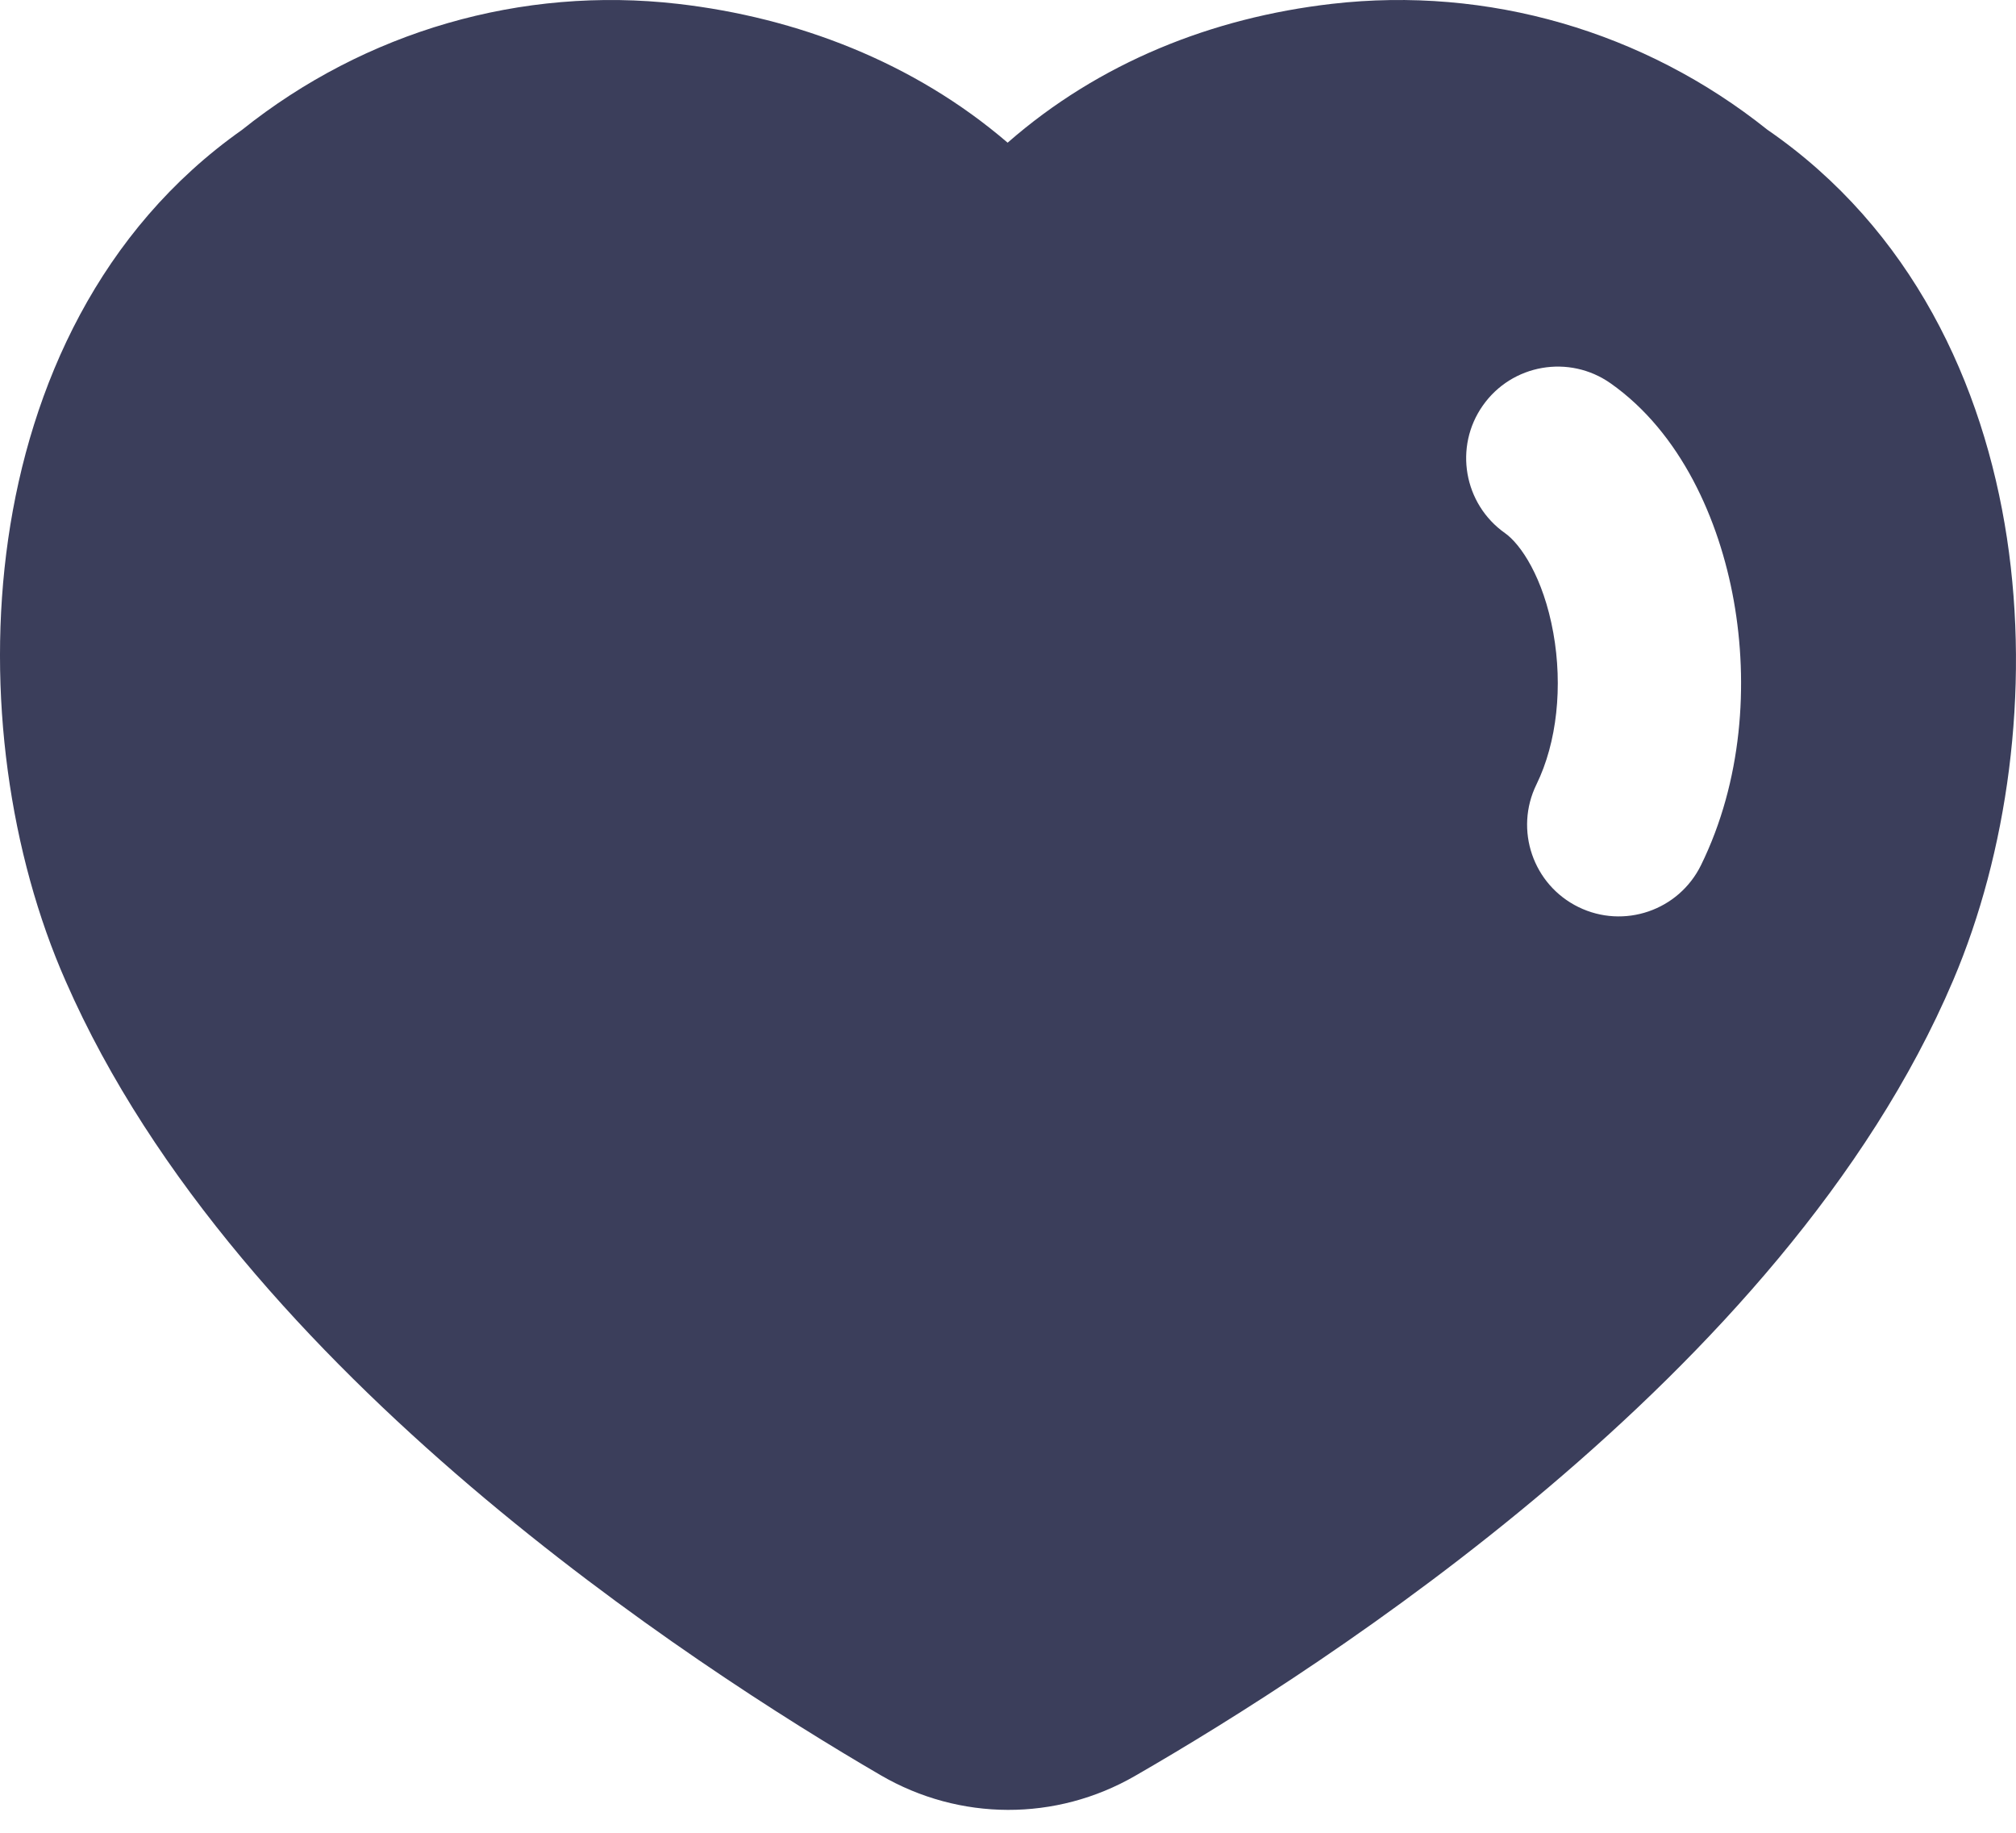 <svg width="22" height="20" viewBox="0 0 22 20" fill="none" xmlns="http://www.w3.org/2000/svg">
<path fill-rule="evenodd" clip-rule="evenodd" d="M2.64 1.418C3.985 0.342 5.692 -0.154 7.397 0.042C8.694 0.191 9.971 0.677 10.996 1.557C11.995 0.683 13.225 0.193 14.534 0.042C16.236 -0.154 17.942 0.341 19.286 1.415C20.866 2.503 21.646 4.194 21.901 5.87C22.156 7.552 21.902 9.316 21.315 10.696C20.387 12.881 18.625 14.766 16.91 16.221C15.181 17.688 13.418 18.785 12.387 19.379C11.524 19.877 10.471 19.873 9.611 19.372C8.588 18.776 6.845 17.678 5.127 16.213C3.423 14.759 1.668 12.881 0.717 10.707C0.109 9.33 -0.152 7.565 0.089 5.884C0.33 4.209 1.09 2.511 2.64 1.418ZM17.576 4.183C17.124 3.865 16.5 3.973 16.182 4.425C15.864 4.876 15.973 5.5 16.424 5.818C16.593 5.937 16.842 6.299 16.951 6.907C17.055 7.488 16.992 8.1 16.767 8.56C16.524 9.056 16.729 9.655 17.225 9.898C17.721 10.141 18.32 9.936 18.563 9.44C19.012 8.524 19.083 7.465 18.92 6.554C18.762 5.671 18.342 4.722 17.576 4.183Z" fill="#3B3E5B"/>
</svg>
